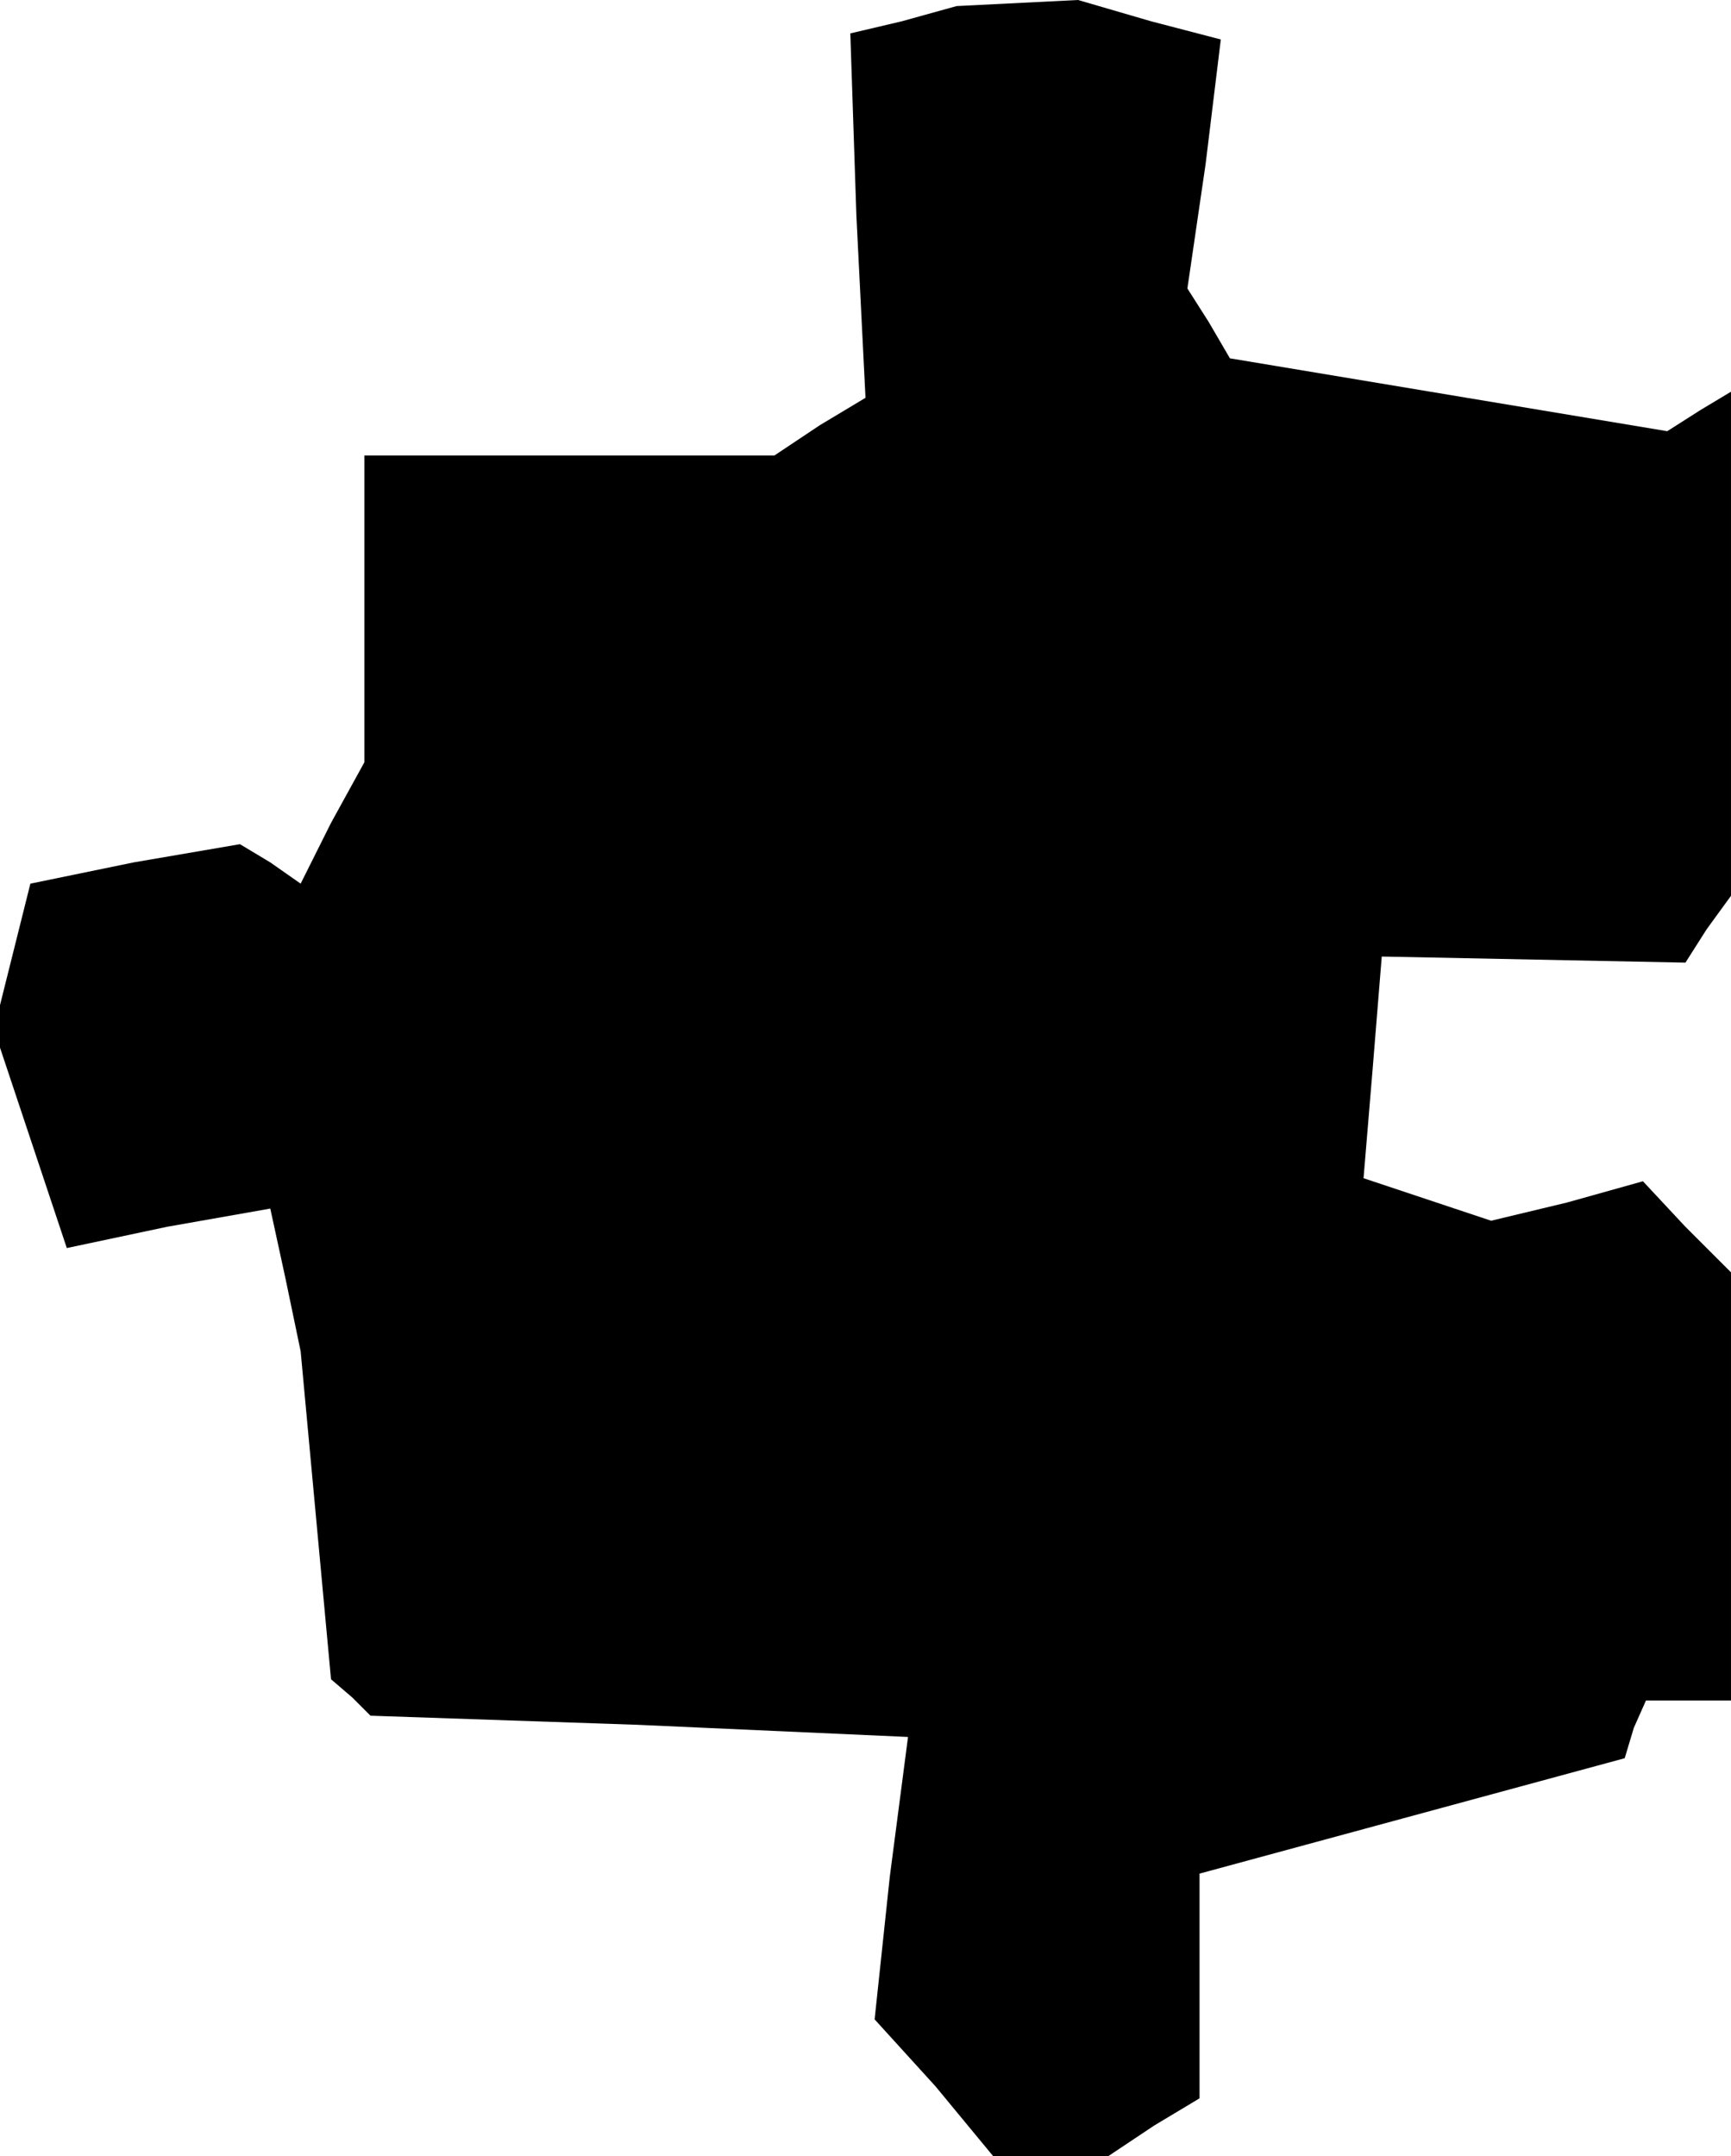 <?xml version="1.0" standalone="no"?>
<!DOCTYPE svg PUBLIC "-//W3C//DTD SVG 20010904//EN"
 "http://www.w3.org/TR/2001/REC-SVG-20010904/DTD/svg10.dtd">
<svg version="1.0" xmlns="http://www.w3.org/2000/svg"
 width="57pt" height="71pt" viewBox="0 0 57 71"
 preserveAspectRatio="xMidYMid meet">
<g transform="translate(0,71) scale(0.1,-0.1)"
fill="#000000" stroke="none">
<path d="M297 703 l-17 -4 2 -60 3 -60 -15 -9 -15 -10 -67 0 -68 0 0 -51 0
-50 -11 -20 -10 -20 -10 7 -10 6 -35 -6 -34 -7 -6 -24 -6 -24 12 -36 12 -36
33 7 34 6 5 -23 5 -24 5 -54 5 -54 7 -6 6 -6 88 -3 89 -4 -6 -46 -5 -47 20
-22 19 -23 19 0 19 0 15 10 15 9 0 37 0 37 70 19 70 19 3 10 4 9 14 0 14 0 0
71 0 70 -15 15 -14 15 -25 -7 -25 -6 -21 7 -21 7 3 36 3 37 50 -1 50 -1 7 11
8 11 0 83 0 83 -10 -6 -11 -7 -72 12 -72 12 -7 12 -7 11 6 41 5 41 -23 6 -24
7 -20 -1 -20 -1 -18 -5z"/>
</g>
</svg>

